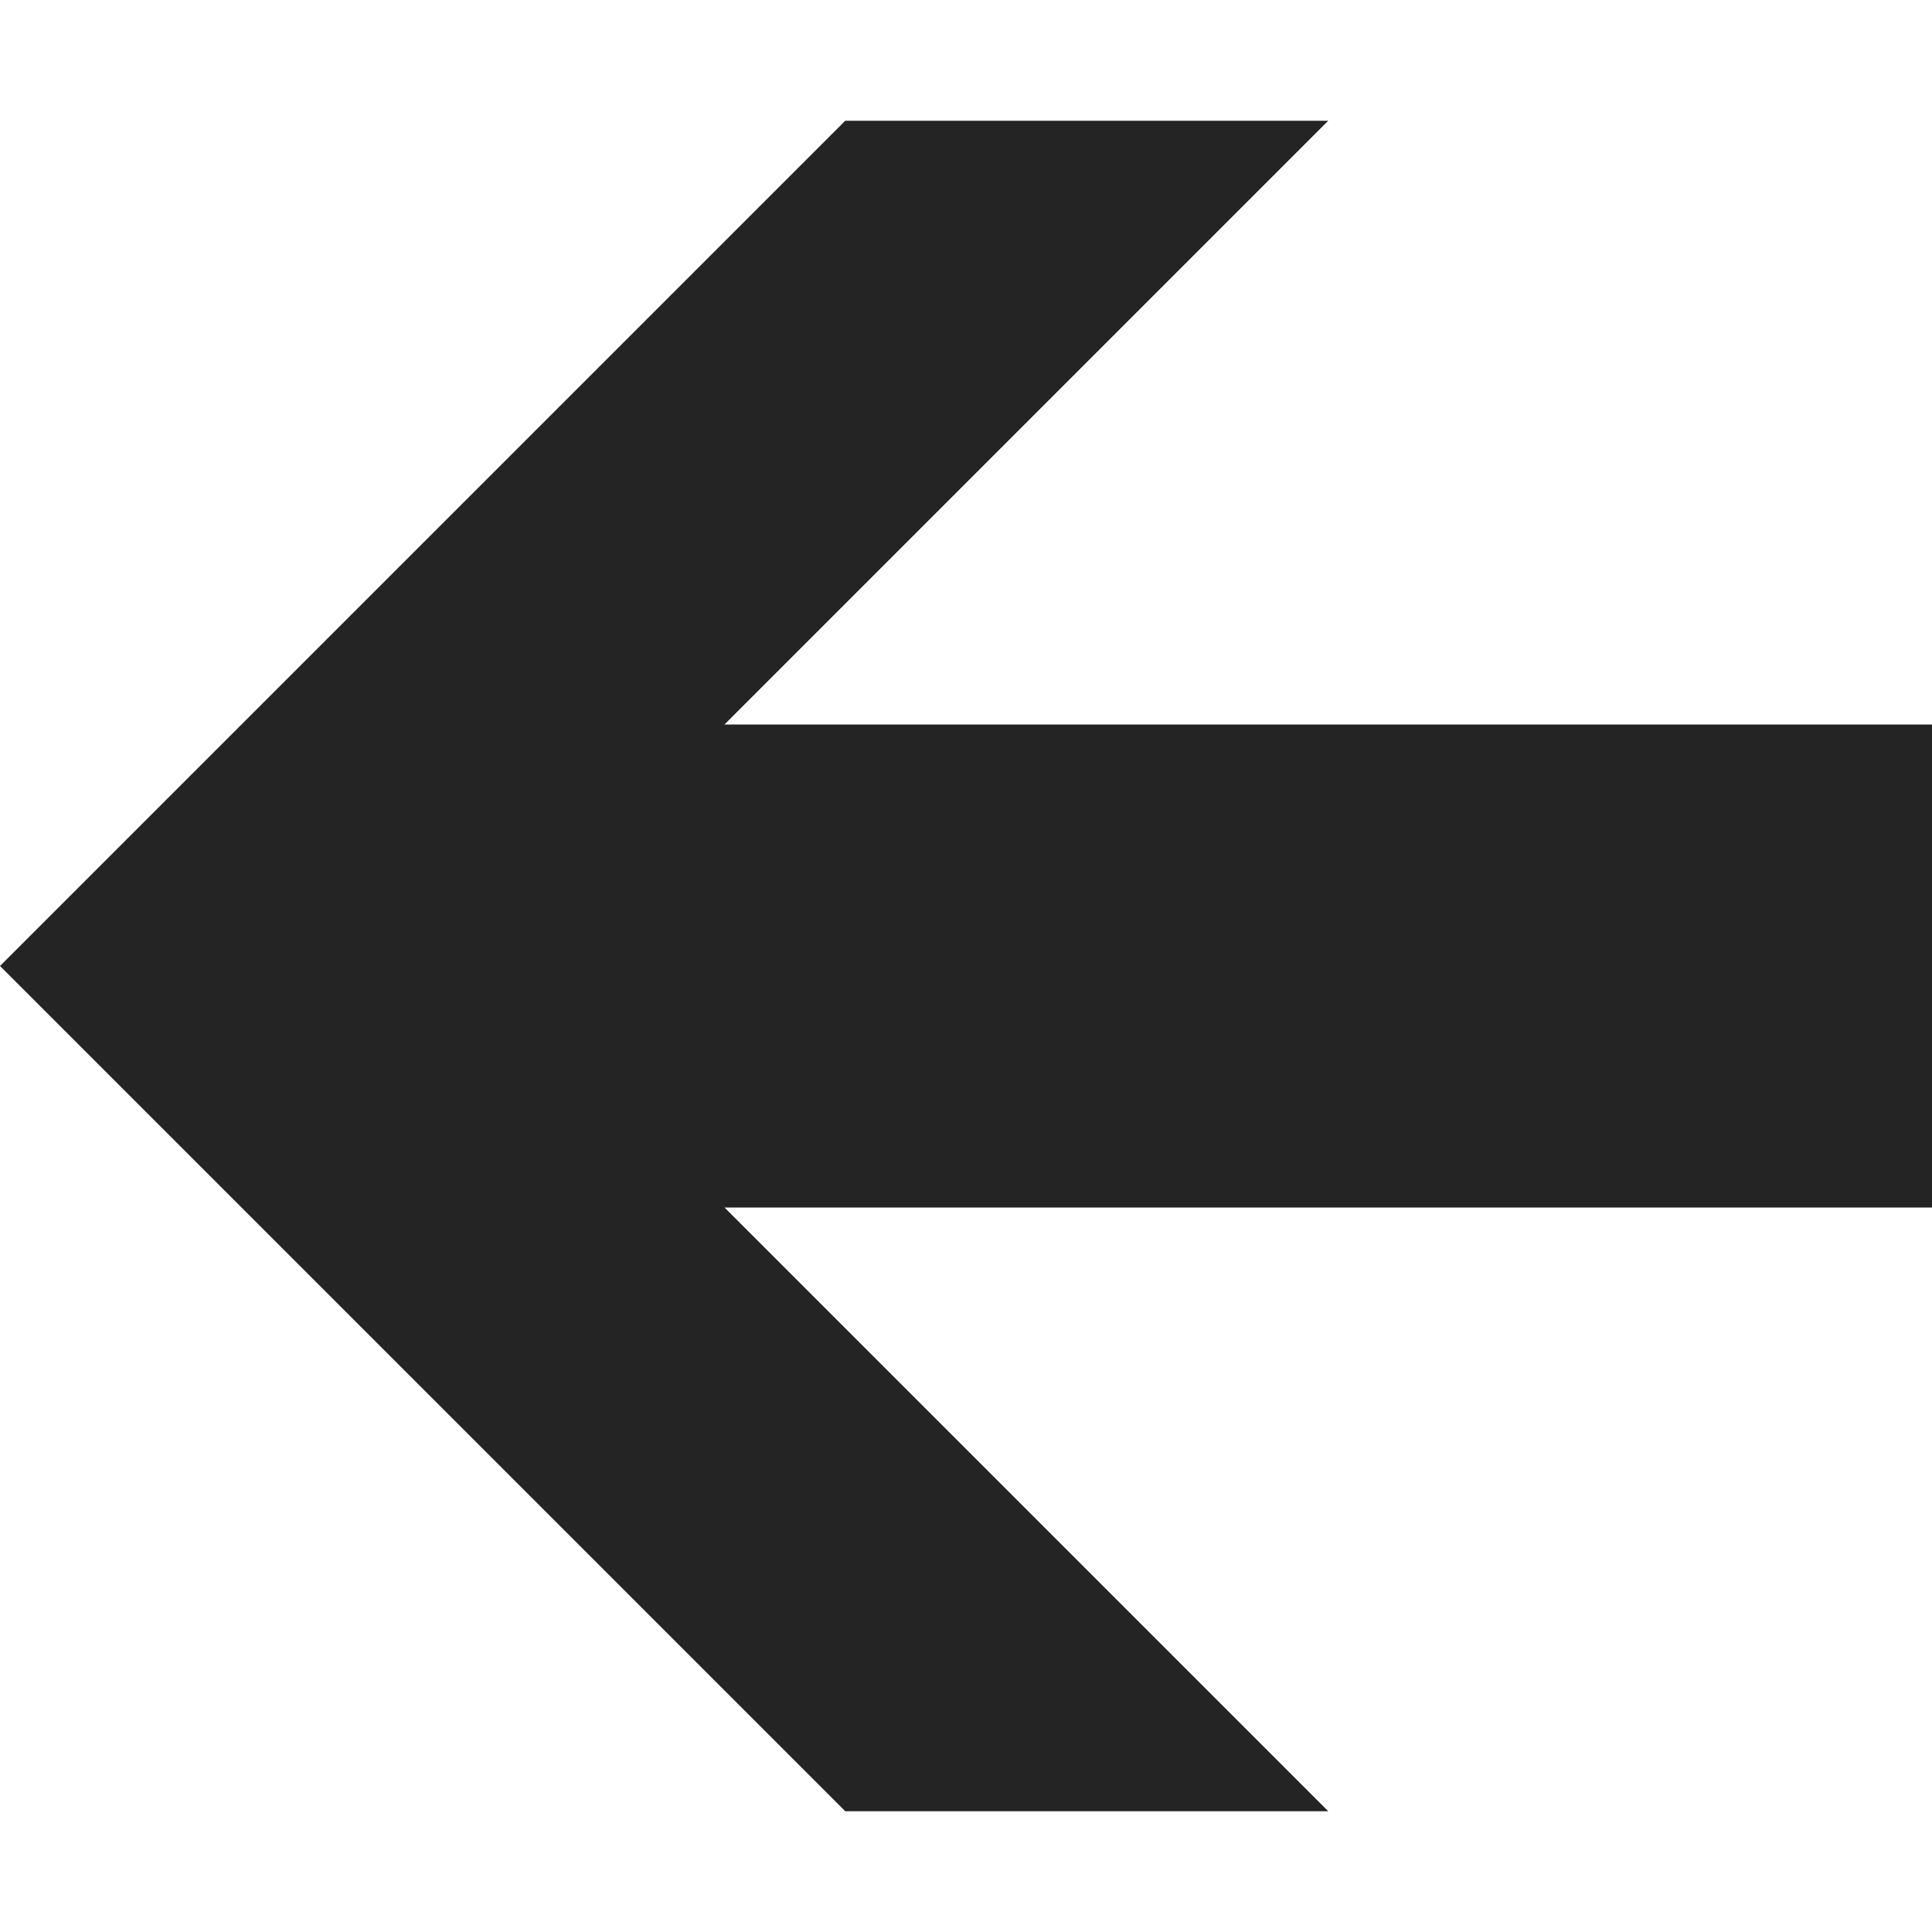 <?xml version="1.0" encoding="utf-8"?> <!-- Generator: IcoMoon.io --> <!DOCTYPE svg PUBLIC "-//W3C//DTD SVG 1.1//EN" "http://www.w3.org/Graphics/SVG/1.1/DTD/svg11.dtd"> <svg width="512" height="512" viewBox="0 0 512 512" xmlns="http://www.w3.org/2000/svg" xmlns:xlink="http://www.w3.org/1999/xlink" fill="#242424"><path d="M 224.00,480.00L 352.00,480.00L 192.00,320.00L 512.00,320.00L 512.00,192.00L 192.00,192.00L 352.00,32.00L 224.00,32.00L0.00,256.00 z" ></path></svg>